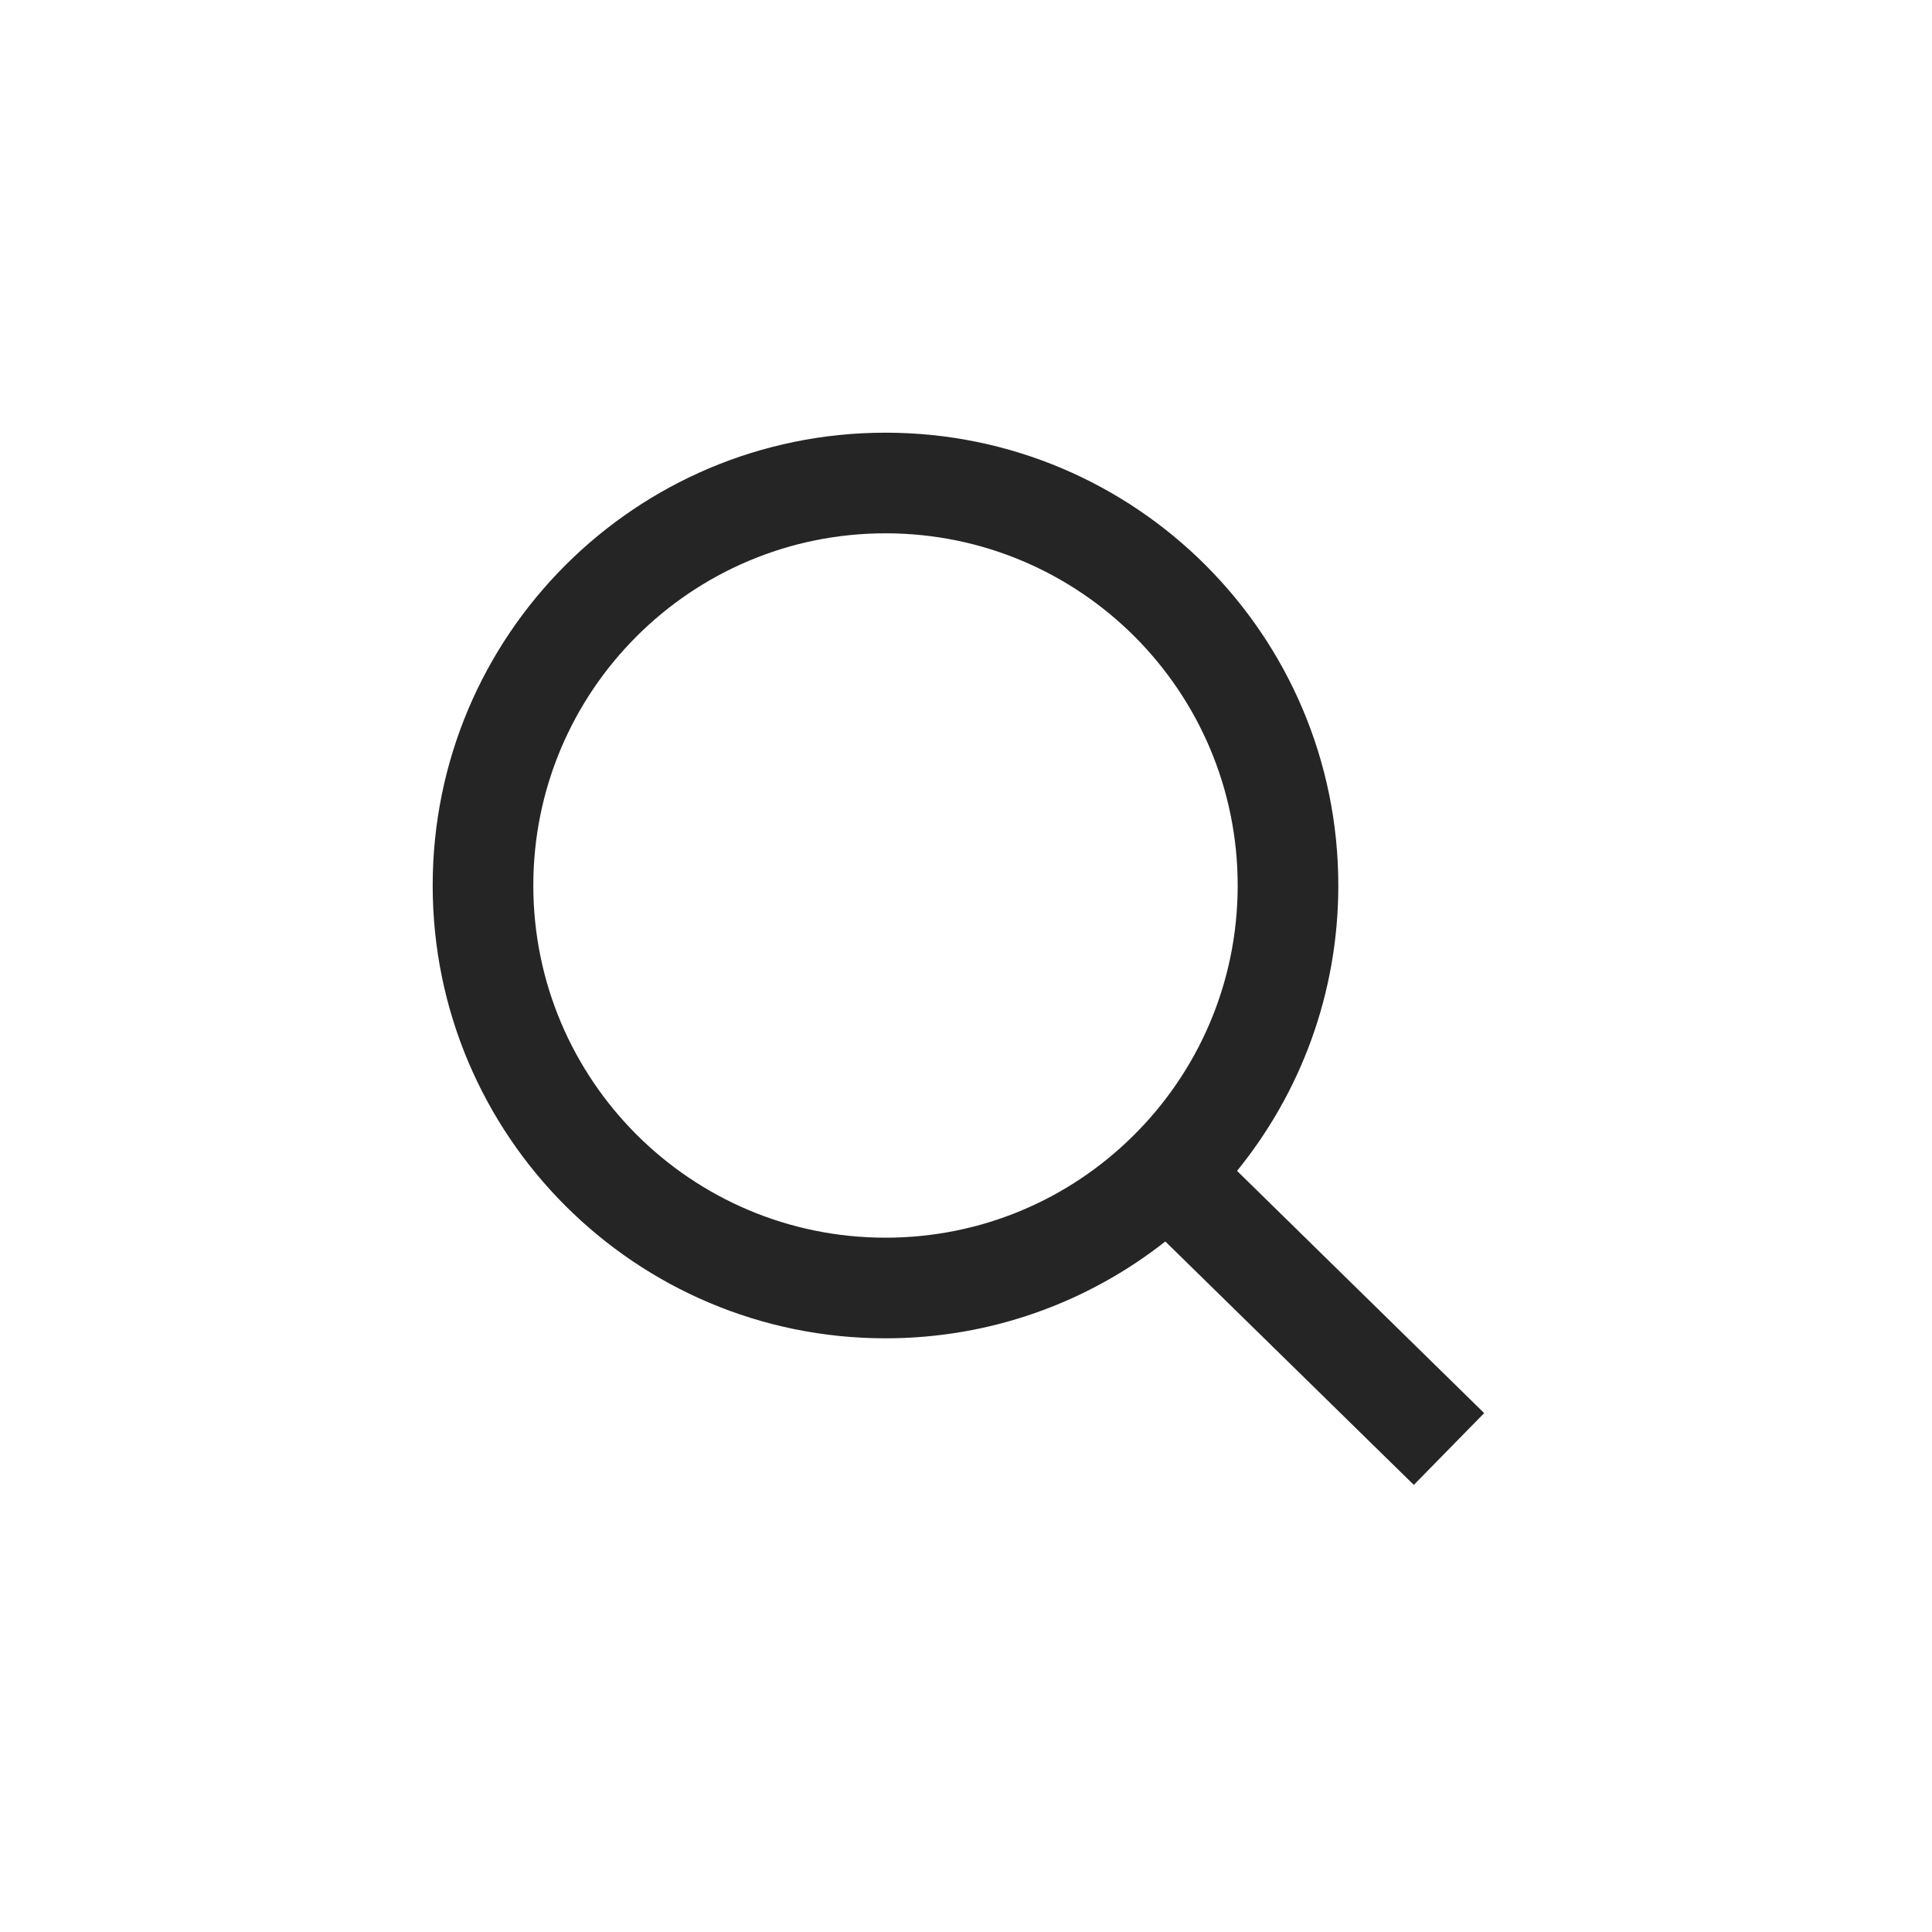 <svg width="24" height="24" viewBox="0 0 24 24" fill="none" xmlns="http://www.w3.org/2000/svg">
<path fill-rule="evenodd" clip-rule="evenodd" d="M11 6.625C8.584 6.625 6.625 8.584 6.625 11C6.625 13.416 8.584 15.375 11 15.375C12.193 15.375 13.273 14.899 14.062 14.124C14.873 13.33 15.375 12.224 15.375 11C15.375 8.584 13.416 6.625 11 6.625ZM5.375 11C5.375 7.893 7.893 5.375 11 5.375C14.107 5.375 16.625 7.893 16.625 11C16.625 12.344 16.153 13.578 15.367 14.545L18.437 17.554L17.563 18.446L14.476 15.422C13.52 16.175 12.312 16.625 11 16.625C7.893 16.625 5.375 14.107 5.375 11Z" fill="#262525"/>
</svg>
